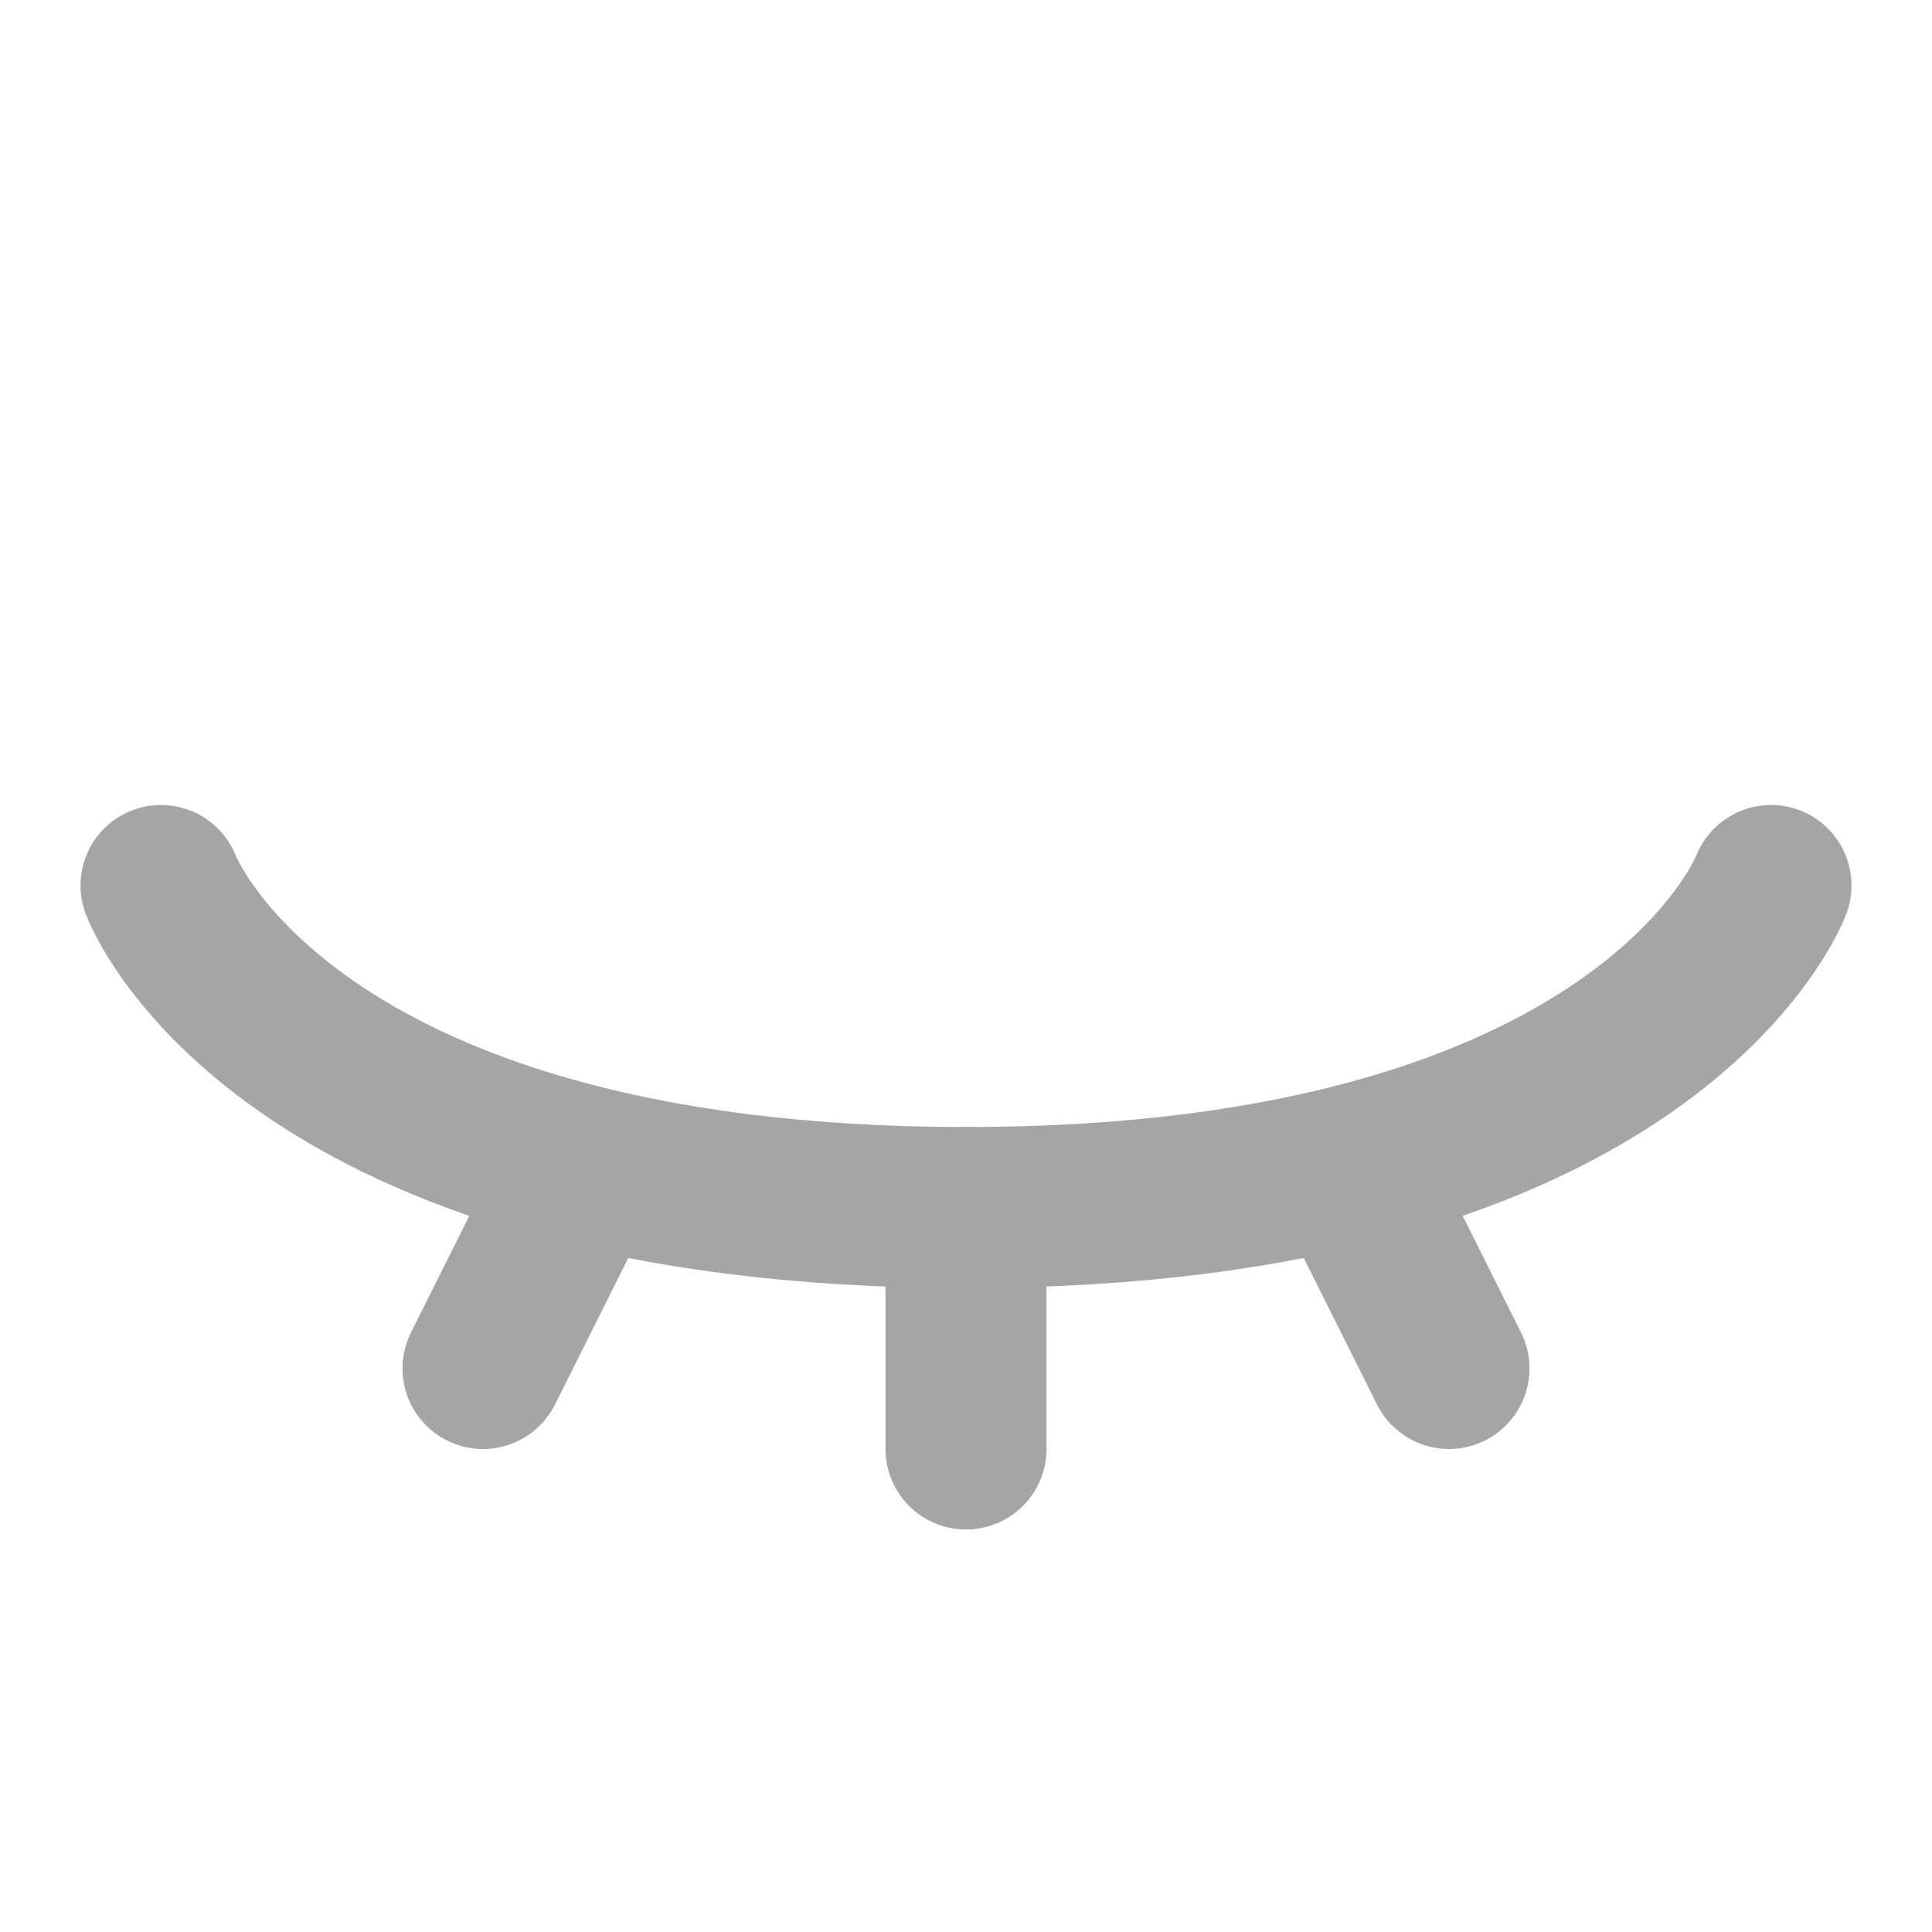 <svg width="24" height="24" viewBox="0 0 24 24" fill="none" xmlns="http://www.w3.org/2000/svg">
<path d="M2 11C2 11 3.5 15 12 15C20.5 15 22 11 22 11" stroke="#A5A5A5" stroke-width="2" stroke-linecap="round" stroke-linejoin="round"/>
<path d="M7 15L6 17" stroke="#A5A5A5" stroke-width="2" stroke-linecap="round" stroke-linejoin="round"/>
<path d="M17 15L18 17" stroke="#A5A5A5" stroke-width="2" stroke-linecap="round" stroke-linejoin="round"/>
<path d="M12 15V18" stroke="#A5A5A5" stroke-width="2" stroke-linecap="round" stroke-linejoin="round"/>
</svg>
